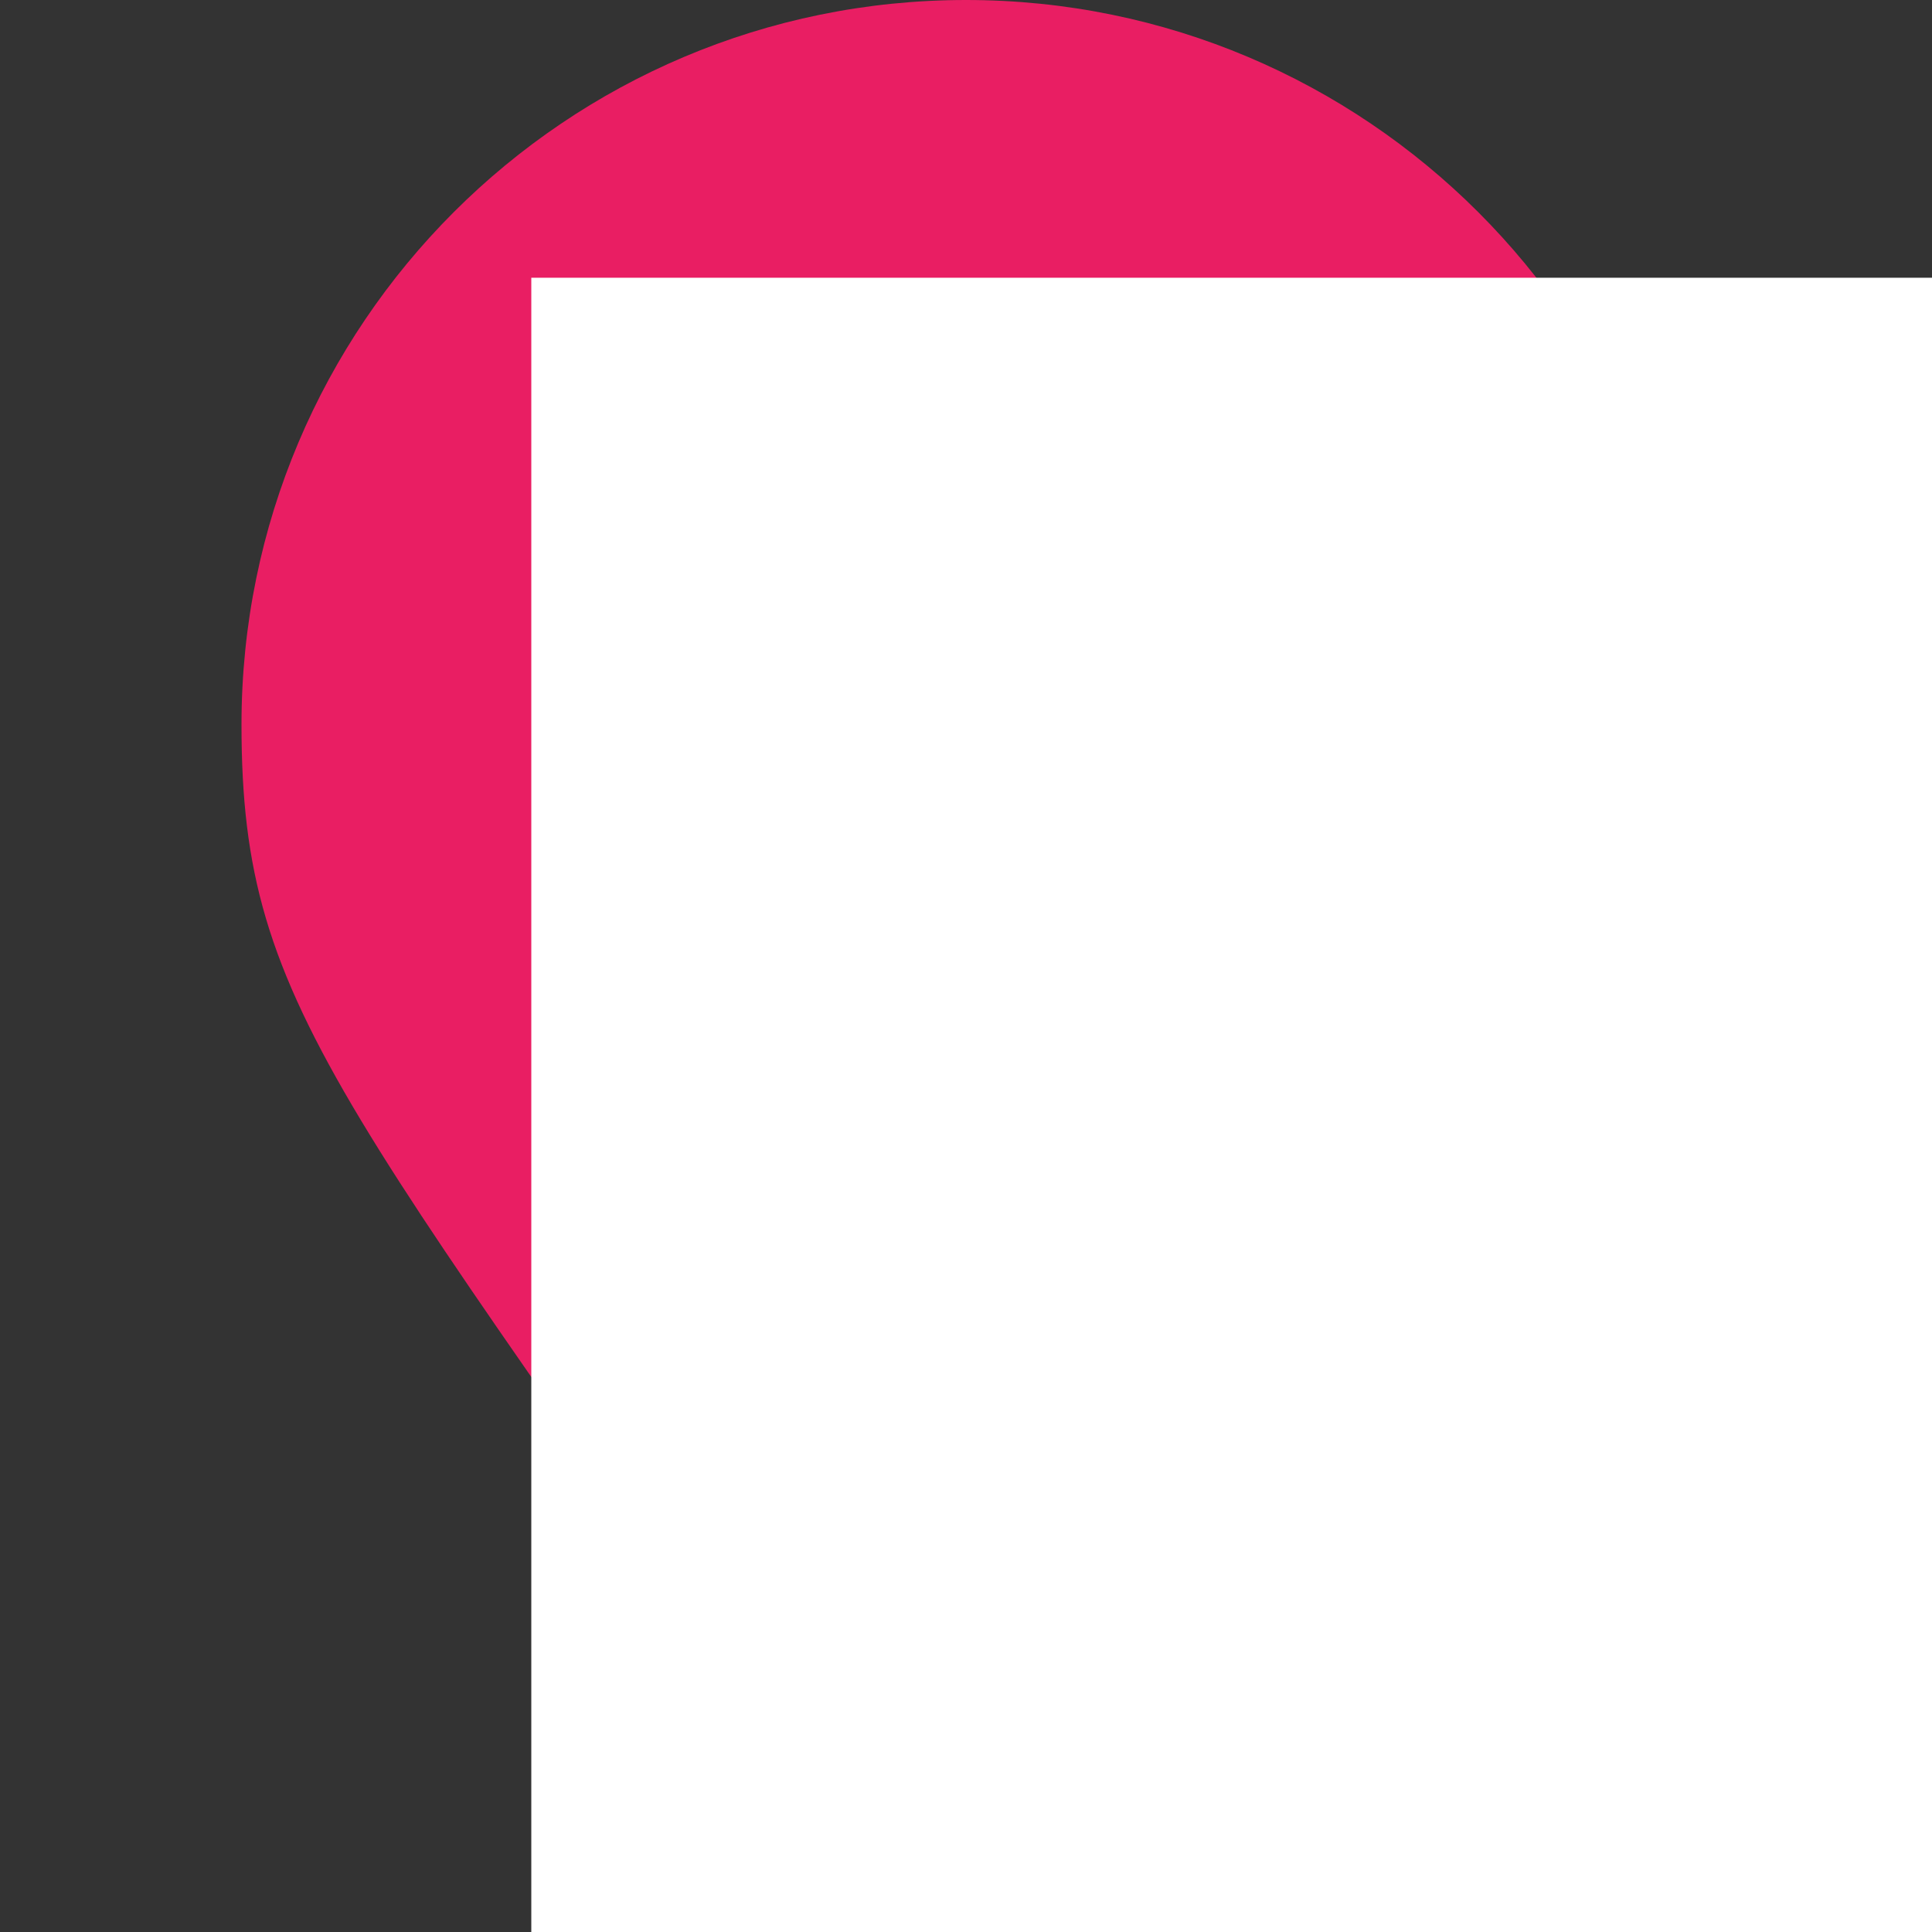 <svg
  xmlns="http://www.w3.org/2000/svg"
  viewBox="-64 -64 128 128"
  id="brain"
  class="pin"
>
  <rect x="-64" y="-64" width="128" height="128" fill="#333333" stroke="none"/>
  <g class="drop">
    <path
      fill="#e91e63"
      transform="scale(0.25) translate(-192,-256)"
      d="M172.268 501.67C26.97 291.031 0 269.413 0 192 0 85.961 85.961 0 192 0s192 85.961 192 192c0 77.413-26.97 99.031-172.268 309.67-9.535 13.774-29.93 13.773-39.464 0z"
    />
      <path
        fill="#ffffff"
        transform="translate(0,-20) scale(0.1) translate(-288,-256)"
        d="M 311.33,921.33
           C 311.33,921.33 372.00,921.33 372.00,921.33
             372.00,921.33 377.33,923.33 377.33,923.33
             377.33,923.33 382.00,928.67 382.00,928.67
             382.00,928.67 383.33,935.33 383.33,935.33
             383.33,935.33 381.33,941.33 381.33,941.33
             381.33,941.33 378.00,945.33 378.00,945.33
             378.00,945.33 373.33,947.33 373.33,947.33
             373.33,947.33 310.00,947.33 310.00,947.33
             310.00,947.33 305.33,944.67 305.33,944.67
             305.33,944.67 302.00,940.67 302.00,940.67
             302.00,940.67 300.67,937.33 300.67,937.33
             300.67,937.33 300.67,931.33 300.67,931.33
             300.67,931.33 303.33,926.00 303.33,926.00
             303.33,926.00 307.33,922.67 307.33,922.67
             307.33,922.67 311.33,921.33 311.33,921.33 Z
           M 442.67,149.33
           C 442.67,149.33 476.00,149.33 476.00,149.33
             476.00,149.33 476.67,150.00 476.67,150.00
             476.67,150.00 476.67,208.00 476.67,208.00
             476.67,208.00 476.00,208.67 476.00,208.67
             476.00,208.67 442.67,208.67 442.67,208.67
             442.67,208.67 442.00,208.00 442.00,208.00
             442.00,208.00 442.00,150.00 442.00,150.00
             442.00,150.00 442.67,149.33 442.67,149.33 Z
           M 804.00,149.33
           C 804.00,149.33 837.33,149.33 837.33,149.33
             837.33,149.33 838.00,150.00 838.00,150.00
             838.00,150.00 838.00,208.00 838.00,208.00
             838.00,208.00 837.33,208.67 837.33,208.67
             837.33,208.67 804.00,208.67 804.00,208.67
             804.00,208.67 803.33,208.00 803.33,208.00
             803.33,208.00 803.33,150.00 803.33,150.00
             803.33,150.00 804.00,149.33 804.00,149.33 Z
           M 935.33,893.33
           C 935.33,893.33 941.33,893.33 941.33,893.33
             941.33,893.33 946.67,896.00 946.67,896.00
             946.67,896.00 950.00,900.00 950.00,900.00
             950.00,900.00 951.33,904.00 951.33,904.00
             951.33,904.00 951.33,921.33 951.33,921.33
             951.33,921.33 968.67,921.33 968.67,921.33
             968.67,921.33 974.67,924.00 974.67,924.00
             974.67,924.00 978.00,928.00 978.00,928.00
             978.00,928.00 979.33,931.33 979.33,931.33
             979.33,931.33 979.33,937.33 979.33,937.33
             979.33,937.33 976.67,942.67 976.67,942.67
             976.67,942.67 972.00,946.67 972.00,946.67
             972.00,946.67 970.00,947.33 970.00,947.33
             970.00,947.33 951.33,947.33 951.33,947.33
             951.33,947.33 951.33,964.67 951.33,964.67
             951.33,964.67 949.33,970.00 949.33,970.00
             949.33,970.00 944.00,974.67 944.00,974.67
             944.00,974.67 938.00,976.00 938.00,976.00
             938.00,976.00 932.67,974.67 932.67,974.67
             932.67,974.67 928.67,972.00 928.67,972.00
             928.67,972.00 926.00,968.00 926.00,968.00
             926.00,968.00 925.33,966.00 925.33,966.00
             925.33,966.00 924.67,948.00 924.67,948.00
             924.67,948.00 906.67,947.33 906.67,947.33
             906.67,947.33 901.33,944.67 901.33,944.67
             901.33,944.67 898.67,941.33 898.67,941.33
             898.67,941.33 897.33,938.67 897.33,938.67
             897.33,938.67 896.67,934.00 896.67,934.00
             896.67,934.00 898.00,928.67 898.00,928.67
             898.00,928.67 902.67,923.33 902.67,923.33
             902.67,923.33 908.00,921.33 908.00,921.33
             908.00,921.33 925.33,921.33 925.33,921.33
             925.33,921.33 925.33,902.67 925.33,902.67
             925.33,902.67 927.33,898.67 927.33,898.67
             927.33,898.67 932.00,894.67 932.00,894.67
             932.00,894.67 935.33,893.33 935.33,893.33 Z
           M 752.67,936.00
           C 752.67,936.00 764.67,936.00 764.67,936.00
             764.67,936.00 772.67,938.67 772.67,938.67
             772.67,938.67 779.33,942.67 779.33,942.67
             779.33,942.67 786.00,949.33 786.00,949.33
             786.00,949.33 790.67,958.00 790.67,958.00
             790.67,958.00 792.00,963.33 792.00,963.33
             792.00,963.33 792.00,976.00 792.00,976.00
             792.00,976.00 789.33,984.00 789.33,984.00
             789.33,984.00 785.33,990.67 785.33,990.67
             785.33,990.67 779.33,996.67 779.33,996.67
             779.33,996.67 771.33,1001.33 771.33,1001.33
             771.33,1001.33 764.00,1003.33 764.00,1003.33
             764.00,1003.33 753.33,1003.33 753.33,1003.33
             753.33,1003.33 744.67,1000.67 744.67,1000.67
             744.67,1000.67 738.67,997.33 738.67,997.33
             738.67,997.33 732.00,991.33 732.00,991.33
             732.00,991.33 728.00,984.67 728.00,984.67
             728.00,984.67 725.33,978.00 725.33,978.00
             725.33,978.00 724.67,974.67 724.67,974.67
             724.67,974.67 724.67,964.67 724.67,964.67
             724.67,964.67 727.33,956.00 727.33,956.00
             727.33,956.00 730.67,950.00 730.67,950.00
             730.67,950.00 736.67,943.33 736.67,943.33
             736.67,943.33 744.00,938.67 744.00,938.67
             744.00,938.67 752.67,936.00 752.67,936.00 Z
           M 655.33,792.67
           C 655.33,792.67 668.67,792.67 668.67,792.67
             668.67,792.67 678.00,796.00 678.00,796.00
             678.00,796.00 686.00,802.00 686.00,802.00
             686.00,802.00 690.67,808.00 690.67,808.00
             690.67,808.00 694.00,814.67 694.00,814.67
             694.00,814.67 695.33,819.33 695.33,819.33
             695.33,819.33 696.00,827.33 696.00,827.33
             696.00,827.33 694.67,835.33 694.67,835.33
             694.67,835.33 691.33,843.33 691.33,843.33
             691.33,843.33 686.67,849.33 686.67,849.33
             686.67,849.33 680.67,854.67 680.67,854.67
             680.67,854.67 674.00,858.00 674.00,858.00
             674.00,858.00 666.67,860.00 666.67,860.00
             666.67,860.00 657.33,860.00 657.33,860.00
             657.33,860.00 649.33,858.00 649.33,858.00
             649.33,858.00 642.00,854.00 642.00,854.00
             642.00,854.00 636.67,849.33 636.67,849.33
             636.67,849.33 632.00,842.67 632.00,842.67
             632.00,842.67 629.33,836.67 629.33,836.67
             629.33,836.67 628.00,830.67 628.00,830.67
             628.00,830.67 628.00,821.33 628.00,821.33
             628.00,821.33 630.67,812.67 630.67,812.67
             630.67,812.67 634.00,806.67 634.00,806.67
             634.00,806.67 640.00,800.00 640.00,800.00
             640.00,800.00 647.33,795.33 647.33,795.33
             647.33,795.33 655.33,792.67 655.33,792.67 Z
           M 762.00,648.67
           C 762.00,648.67 771.33,649.33 771.33,649.33
             771.33,649.33 779.33,652.00 779.33,652.00
             779.33,652.00 786.00,656.67 786.00,656.67
             786.00,656.67 789.33,660.00 789.33,660.00
             789.33,660.00 793.33,664.67 793.33,664.67
             793.33,664.67 796.67,672.00 796.67,672.00
             796.67,672.00 798.00,677.33 798.00,677.33
             798.00,677.33 798.00,688.00 798.00,688.00
             798.00,688.00 795.33,696.67 795.33,696.67
             795.33,696.67 791.33,703.33 791.33,703.33
             791.33,703.33 786.67,708.67 786.67,708.67
             786.67,708.67 779.33,713.33 779.33,713.33
             779.33,713.33 772.00,716.00 772.00,716.00
             772.00,716.00 768.00,716.67 768.00,716.67
             768.00,716.67 760.67,716.67 760.67,716.67
             760.67,716.67 752.00,714.67 752.00,714.67
             752.00,714.67 744.67,710.67 744.67,710.67
             744.67,710.67 738.00,704.67 738.00,704.67
             738.00,704.67 733.33,697.33 733.33,697.33
             733.33,697.33 730.67,688.67 730.67,688.67
             730.67,688.67 730.67,676.67 730.67,676.67
             730.67,676.67 733.33,668.67 733.33,668.67
             733.33,668.67 737.33,662.00 737.33,662.00
             737.33,662.00 740.67,658.00 740.67,658.00
             740.67,658.00 749.33,652.00 749.33,652.00
             749.33,652.00 757.33,649.33 757.33,649.33
             757.33,649.33 762.00,648.67 762.00,648.67 Z
           M 630.00,902.67
           C 630.00,902.67 634.67,902.67 634.67,902.67
             634.67,902.67 639.33,904.67 639.33,904.67
             639.33,904.67 642.67,907.33 642.67,907.33
             642.67,907.33 644.67,910.67 644.67,910.67
             644.67,910.67 645.33,913.33 645.33,913.33
             645.33,913.33 645.33,918.00 645.33,918.00
             645.33,918.00 643.33,923.33 643.33,923.33
             643.33,923.33 611.33,955.33 611.33,955.33
             611.33,955.33 610.67,956.67 610.67,956.67
             610.67,956.67 700.00,956.67 700.00,956.67
             700.00,956.67 702.00,948.67 702.00,948.67
             702.00,948.67 707.33,938.00 707.33,938.00
             707.33,938.00 713.33,930.00 713.33,930.00
             713.33,930.00 720.67,922.67 720.67,922.67
             720.67,922.67 730.00,916.67 730.00,916.67
             730.00,916.67 737.33,913.33 737.33,913.33
             737.33,913.33 746.00,910.67 746.00,910.67
             746.00,910.67 750.00,910.00 750.00,910.00
             750.00,910.00 766.67,910.00 766.67,910.00
             766.67,910.00 778.00,912.67 778.00,912.67
             778.00,912.67 787.33,916.67 787.33,916.67
             787.33,916.67 796.00,922.67 796.00,922.67
             796.00,922.67 803.33,929.33 803.33,929.33
             803.33,929.33 810.00,938.67 810.00,938.67
             810.00,938.67 814.67,948.00 814.67,948.00
             814.67,948.00 817.33,957.33 817.33,957.33
             817.33,957.33 818.00,960.67 818.00,960.67
             818.00,960.67 818.00,978.00 818.00,978.00
             818.00,978.00 815.33,989.33 815.33,989.33
             815.33,989.33 812.00,996.67 812.00,996.67
             812.00,996.67 807.33,1004.67 807.33,1004.67
             807.33,1004.67 801.33,1012.00 801.33,1012.00
             801.33,1012.00 794.00,1018.00 794.00,1018.00
             794.00,1018.00 786.67,1022.67 786.67,1022.67
             786.67,1022.67 779.33,1026.00 779.33,1026.00
             779.33,1026.00 770.00,1028.67 770.00,1028.67
             770.00,1028.67 766.00,1029.33 766.00,1029.33
             766.00,1029.33 751.33,1029.33 751.33,1029.33
             751.33,1029.33 741.33,1027.33 741.33,1027.33
             741.33,1027.33 731.33,1023.33 731.33,1023.33
             731.33,1023.33 722.00,1017.33 722.00,1017.33
             722.00,1017.33 715.33,1011.33 715.33,1011.33
             715.33,1011.33 710.00,1005.33 710.00,1005.33
             710.00,1005.33 704.00,995.33 704.00,995.33
             704.00,995.33 700.67,986.00 700.67,986.00
             700.67,986.00 700.00,982.67 700.00,982.67
             700.00,982.67 610.67,982.67 610.67,982.67
             610.67,982.67 615.33,988.00 615.33,988.00
             615.33,988.00 643.33,1016.00 643.33,1016.00
             643.33,1016.00 645.33,1020.67 645.33,1020.67
             645.33,1020.67 645.33,1026.00 645.33,1026.00
             645.33,1026.00 642.67,1032.00 642.67,1032.00
             642.67,1032.00 636.67,1036.00 636.67,1036.00
             636.67,1036.00 630.67,1036.67 630.67,1036.67
             630.67,1036.67 625.33,1034.67 625.33,1034.67
             625.33,1034.67 620.00,1030.00 620.00,1030.00
             620.00,1030.00 567.33,977.33 567.33,977.33
             567.33,977.33 565.33,972.67 565.33,972.67
             565.33,972.67 565.33,966.67 565.33,966.67
             565.33,966.67 568.00,961.33 568.00,961.33
             568.00,961.33 624.00,905.33 624.00,905.33
             624.00,905.33 627.33,903.33 627.33,903.33
             627.33,903.33 630.00,902.67 630.00,902.67 Z
           M 532.67,759.33
           C 532.67,759.33 538.67,759.33 538.67,759.33
             538.67,759.33 544.00,762.00 544.00,762.00
             544.00,762.00 547.33,766.00 547.33,766.00
             547.33,766.00 548.67,769.33 548.67,769.33
             548.67,769.33 548.67,775.33 548.67,775.33
             548.67,775.33 546.00,780.67 546.00,780.67
             546.00,780.67 514.67,812.00 514.67,812.00
             514.67,812.00 514.00,813.33 514.00,813.33
             514.00,813.33 603.33,813.33 603.33,813.33
             603.33,813.33 605.33,805.33 605.33,805.33
             605.33,805.33 610.67,794.67 610.67,794.67
             610.67,794.67 616.00,787.33 616.00,787.33
             616.00,787.33 624.00,779.33 624.00,779.33
             624.00,779.33 633.33,773.33 633.33,773.33
             633.33,773.33 642.00,769.33 642.00,769.33
             642.00,769.33 652.67,766.67 652.67,766.67
             652.67,766.67 670.67,766.67 670.67,766.67
             670.67,766.67 681.33,769.33 681.33,769.33
             681.33,769.33 689.33,772.67 689.33,772.67
             689.33,772.67 696.00,776.67 696.00,776.67
             696.00,776.67 703.33,782.67 703.33,782.67
             703.33,782.67 710.00,790.00 710.00,790.00
             710.00,790.00 715.33,798.67 715.33,798.67
             715.33,798.67 719.33,808.00 719.33,808.00
             719.33,808.00 721.33,817.33 721.33,817.33
             721.33,817.33 722.00,828.67 722.00,828.67
             722.00,828.67 720.67,838.67 720.67,838.67
             720.67,838.67 717.33,849.33 717.33,849.33
             717.33,849.33 713.33,857.33 713.33,857.33
             713.33,857.33 707.33,865.33 707.33,865.33
             707.33,865.33 699.33,873.33 699.33,873.33
             699.33,873.33 690.00,879.33 690.00,879.33
             690.00,879.33 680.67,883.33 680.67,883.33
             680.67,883.33 672.67,885.33 672.67,885.33
             672.67,885.33 668.00,886.00 668.00,886.00
             668.00,886.00 655.33,886.00 655.33,886.00
             655.33,886.00 645.33,884.00 645.33,884.00
             645.33,884.00 634.67,880.00 634.67,880.00
             634.67,880.00 627.33,875.33 627.33,875.33
             627.33,875.33 620.00,869.33 620.00,869.33
             620.00,869.33 614.00,862.67 614.00,862.67
             614.00,862.67 609.33,855.33 609.33,855.33
             609.33,855.33 605.33,846.67 605.33,846.67
             605.33,846.67 603.33,840.00 603.33,840.00
             603.33,840.00 514.67,840.00 514.67,840.00
             514.67,840.00 546.00,871.33 546.00,871.33
             546.00,871.33 548.00,874.67 548.00,874.67
             548.00,874.67 548.67,877.33 548.67,877.33
             548.67,877.33 548.67,882.67 548.67,882.67
             548.67,882.67 546.67,887.33 546.67,887.33
             546.67,887.33 543.33,890.67 543.33,890.67
             543.33,890.67 540.00,892.67 540.00,892.67
             540.00,892.67 531.33,892.67 531.33,892.67
             531.33,892.67 525.33,888.67 525.33,888.67
             525.33,888.67 471.33,834.67 471.33,834.67
             471.33,834.67 468.67,828.67 468.67,828.67
             468.67,828.67 468.67,824.00 468.67,824.00
             468.67,824.00 470.67,818.67 470.67,818.67
             470.67,818.67 528.00,761.33 528.00,761.33
             528.00,761.33 532.67,759.33 532.67,759.33 Z
           M 634.67,616.00
           C 634.67,616.00 641.33,616.00 641.33,616.00
             641.33,616.00 646.67,618.67 646.67,618.67
             646.67,618.67 650.00,622.67 650.00,622.67
             650.00,622.67 651.33,627.33 651.33,627.33
             651.33,627.33 650.67,633.33 650.67,633.33
             650.67,633.33 646.67,639.33 646.67,639.33
             646.67,639.33 617.33,668.67 617.33,668.67
             617.33,668.67 616.67,670.00 616.67,670.00
             616.67,670.00 706.00,670.00 706.00,670.00
             706.00,670.00 707.33,663.33 707.33,663.33
             707.33,663.33 711.33,654.00 711.33,654.00
             711.33,654.00 716.67,646.00 716.67,646.00
             716.67,646.00 724.67,637.33 724.67,637.33
             724.67,637.33 734.00,630.67 734.00,630.67
             734.00,630.67 742.67,626.67 742.67,626.67
             742.67,626.67 751.33,624.00 751.33,624.00
             751.33,624.00 761.33,622.67 761.33,622.67
             761.33,622.67 767.33,622.67 767.33,622.67
             767.33,622.67 777.33,624.00 777.33,624.00
             777.33,624.00 788.00,627.33 788.00,627.33
             788.00,627.33 796.67,632.00 796.67,632.00
             796.67,632.00 802.67,636.67 802.67,636.67
             802.67,636.67 809.33,642.67 809.33,642.67
             809.33,642.67 816.00,652.00 816.00,652.00
             816.00,652.00 821.33,663.33 821.33,663.33
             821.33,663.33 824.00,675.33 824.00,675.33
             824.00,675.33 824.00,690.00 824.00,690.00
             824.00,690.00 822.00,700.00 822.00,700.00
             822.00,700.00 818.00,710.00 818.00,710.00
             818.00,710.00 812.00,719.33 812.00,719.33
             812.00,719.33 804.67,727.33 804.67,727.33
             804.67,727.33 798.00,732.67 798.00,732.67
             798.00,732.67 786.67,738.67 786.67,738.67
             786.67,738.67 778.00,741.33 778.00,741.33
             778.00,741.33 770.00,742.67 770.00,742.67
             770.00,742.67 758.67,742.67 758.67,742.67
             758.67,742.67 748.00,740.67 748.00,740.67
             748.00,740.67 737.33,736.67 737.33,736.67
             737.33,736.67 728.00,730.67 728.00,730.67
             728.00,730.67 720.00,723.33 720.00,723.33
             720.00,723.33 714.67,716.67 714.67,716.67
             714.67,716.67 709.33,707.33 709.33,707.33
             709.33,707.33 706.00,697.33 706.00,697.33
             706.00,697.33 706.00,696.00 706.00,696.00
             706.00,696.00 616.67,696.00 616.67,696.00
             616.67,696.00 621.33,701.33 621.33,701.33
             621.33,701.33 649.33,729.33 649.33,729.33
             649.33,729.33 651.33,734.67 651.33,734.67
             651.33,734.67 650.67,740.67 650.67,740.67
             650.67,740.67 648.67,744.67 648.67,744.67
             648.67,744.67 644.00,748.67 644.00,748.67
             644.00,748.67 642.00,749.33 642.00,749.33
             642.00,749.33 634.00,749.33 634.00,749.33
             634.00,749.33 628.67,746.00 628.67,746.00
             628.67,746.00 573.33,690.67 573.33,690.67
             573.33,690.67 571.33,686.00 571.33,686.00
             571.33,686.00 571.33,679.33 571.33,679.33
             571.33,679.33 574.00,674.00 574.00,674.00
             574.00,674.00 610.67,637.33 610.67,637.33
             610.67,637.33 612.00,637.33 612.00,637.33
             612.00,637.33 613.33,634.67 613.33,634.67
             613.33,634.67 628.67,619.33 628.67,619.33
             628.67,619.33 632.67,616.67 632.67,616.67
             632.67,616.67 634.67,616.00 634.67,616.00 Z
           M 502.67,110.00
           C 502.67,110.00 777.33,110.00 777.33,110.00
             777.33,110.00 777.33,248.00 777.33,248.00
             777.33,248.00 502.67,248.00 502.67,248.00
             502.67,248.00 502.67,110.00 502.67,110.00 Z
           M 283.33,614.00
           C 283.33,614.00 400.00,614.00 400.00,614.00
             400.00,614.00 400.00,1038.67 400.00,1038.67
             400.00,1038.67 283.33,1038.67 283.33,1038.67
             283.33,1038.67 283.33,614.00 283.33,614.00 Z
           M 880.00,614.00
           C 880.00,614.00 996.67,614.00 996.67,614.00
             996.67,614.00 996.67,1038.67 996.67,1038.67
             996.67,1038.67 880.00,1038.67 880.00,1038.67
             880.00,1038.67 880.00,614.00 880.00,614.00 Z
           M 402.00,192.00
           C 402.00,192.00 416.00,192.00 416.00,192.00
             416.00,192.00 416.67,222.67 416.67,222.67
             416.67,222.67 418.67,228.67 418.67,228.67
             418.67,228.67 422.00,232.00 422.00,232.00
             422.00,232.00 427.33,234.00 427.33,234.00
             427.33,234.00 476.67,234.67 476.67,234.67
             476.67,234.67 477.33,264.00 477.33,264.00
             477.33,264.00 480.00,269.33 480.00,269.33
             480.00,269.33 483.33,272.00 483.33,272.00
             483.33,272.00 486.67,273.33 486.67,273.33
             486.67,273.33 793.33,273.33 793.33,273.33
             793.33,273.33 798.67,270.67 798.67,270.67
             798.67,270.67 801.33,267.33 801.33,267.33
             801.33,267.33 802.67,264.00 802.67,264.00
             802.67,264.00 803.33,234.67 803.33,234.67
             803.33,234.67 852.67,234.00 852.67,234.00
             852.67,234.00 858.00,232.00 858.00,232.00
             858.00,232.00 861.33,228.67 861.33,228.67
             861.33,228.67 863.33,222.67 863.33,222.67
             863.33,222.67 864.00,192.00 864.00,192.00
             864.00,192.00 878.00,192.00 878.00,192.00
             878.00,192.00 888.00,194.00 888.00,194.00
             888.00,194.00 896.67,197.33 896.67,197.33
             896.67,197.33 904.00,201.33 904.00,201.33
             904.00,201.33 911.33,207.33 911.33,207.33
             911.33,207.33 916.67,214.00 916.67,214.00
             916.67,214.00 922.00,224.67 922.00,224.67
             922.00,224.67 924.00,235.33 924.00,235.33
             924.00,235.33 924.00,526.00 924.00,526.00
             924.00,526.00 356.00,526.00 356.00,526.00
             356.00,526.00 356.00,235.33 356.00,235.33
             356.00,235.33 358.00,224.67 358.00,224.67
             358.00,224.67 363.33,214.00 363.33,214.00
             363.33,214.00 369.33,207.33 369.33,207.33
             369.33,207.33 376.00,201.33 376.00,201.33
             376.00,201.33 386.00,196.00 386.00,196.00
             386.00,196.00 394.00,193.33 394.00,193.33
             394.00,193.33 402.00,192.00 402.00,192.00 Z
           M 206.67,552.00
           C 206.67,552.00 330.00,552.00 330.00,552.00
             330.00,552.00 330.00,588.00 330.00,588.00
             330.00,588.00 266.67,588.67 266.67,588.67
             266.67,588.67 262.00,591.33 262.00,591.33
             262.00,591.33 259.33,594.67 259.33,594.67
             259.33,594.67 258.00,598.67 258.00,598.67
             258.00,598.67 258.00,1054.00 258.00,1054.00
             258.00,1054.00 260.67,1060.00 260.67,1060.00
             260.67,1060.00 264.00,1062.67 264.00,1062.67
             264.00,1062.67 268.00,1064.00 268.00,1064.00
             268.00,1064.00 416.00,1064.00 416.00,1064.00
             416.00,1064.00 421.33,1061.33 421.33,1061.33
             421.33,1061.33 424.67,1057.33 424.67,1057.33
             424.67,1057.33 425.33,1055.33 425.33,1055.33
             425.33,1055.33 425.33,596.67 425.33,596.67
             425.33,596.67 421.33,590.67 421.33,590.67
             421.33,590.67 416.67,588.67 416.67,588.67
             416.67,588.67 356.67,588.00 356.67,588.00
             356.67,588.00 356.00,587.33 356.00,587.33
             356.00,587.33 356.00,552.67 356.00,552.67
             356.00,552.67 356.67,552.00 356.67,552.00
             356.67,552.00 923.33,552.00 923.33,552.00
             923.33,552.00 924.00,552.67 924.00,552.67
             924.00,552.67 924.00,587.33 924.00,587.33
             924.00,587.33 923.33,588.00 923.33,588.00
             923.33,588.00 863.33,588.67 863.33,588.67
             863.33,588.67 858.00,591.33 858.00,591.33
             858.00,591.33 854.67,596.67 854.67,596.67
             854.67,596.67 854.67,1055.33 854.67,1055.33
             854.67,1055.33 856.67,1059.33 856.67,1059.33
             856.67,1059.33 860.67,1062.67 860.67,1062.67
             860.67,1062.67 864.00,1064.00 864.00,1064.00
             864.00,1064.00 1012.00,1064.00 1012.00,1064.00
             1012.00,1064.00 1018.00,1061.33 1018.00,1061.33
             1018.00,1061.33 1021.33,1056.67 1021.33,1056.67
             1021.33,1056.67 1022.00,1054.00 1022.00,1054.00
             1022.00,1054.00 1022.00,598.67 1022.00,598.67
             1022.00,598.67 1020.00,593.33 1020.00,593.33
             1020.00,593.33 1015.33,589.33 1015.33,589.33
             1015.33,589.33 1013.33,588.67 1013.33,588.67
             1013.33,588.67 950.00,588.00 950.00,588.00
             950.00,588.00 950.00,552.00 950.00,552.00
             950.00,552.00 1073.33,552.00 1073.33,552.00
             1073.33,552.00 1074.00,552.67 1074.00,552.67
             1074.00,552.67 1074.00,1094.67 1074.00,1094.67
             1074.00,1094.67 1071.33,1108.00 1071.33,1108.00
             1071.33,1108.00 1067.33,1118.67 1067.33,1118.67
             1067.33,1118.67 1062.67,1128.00 1062.67,1128.00
             1062.67,1128.00 1054.67,1138.67 1054.67,1138.67
             1054.67,1138.67 1044.00,1149.33 1044.00,1149.33
             1044.00,1149.33 1033.33,1156.67 1033.33,1156.67
             1033.33,1156.67 1022.00,1162.67 1022.00,1162.67
             1022.00,1162.67 1008.00,1167.33 1008.00,1167.33
             1008.00,1167.33 998.00,1169.33 998.00,1169.33
             998.00,1169.33 991.33,1170.00 991.33,1170.00
             991.33,1170.00 288.67,1170.00 288.67,1170.00
             288.67,1170.00 274.67,1168.00 274.67,1168.00
             274.67,1168.00 261.33,1164.00 261.33,1164.00
             261.33,1164.00 248.67,1158.00 248.67,1158.00
             248.67,1158.00 240.67,1152.67 240.67,1152.67
             240.67,1152.67 234.00,1147.33 234.00,1147.33
             234.00,1147.33 224.00,1137.33 224.00,1137.33
             224.00,1137.33 218.00,1128.67 218.00,1128.67
             218.00,1128.67 214.00,1122.00 214.00,1122.00
             214.00,1122.00 209.33,1110.67 209.33,1110.67
             209.33,1110.67 206.67,1099.33 206.67,1099.33
             206.67,1099.33 206.00,1094.67 206.00,1094.67
             206.00,1094.67 206.00,552.67 206.00,552.67
             206.00,552.67 206.67,552.00 206.67,552.00 Z
           M 0.00,0.00
           C 0.00,0.00 1280.00,0.00 1280.00,0.00
             1280.00,0.00 1280.00,1280.00 1280.00,1280.00
             1280.00,1280.00 0.00,1280.00 0.00,1280.00
             0.00,1280.00 0.00,0.00 0.00,0.00 Z
           M 487.33,1364.00
           C 487.33,1364.00 482.00,1366.00 482.00,1366.00
             482.00,1366.00 478.00,1370.67 478.00,1370.67
             478.00,1370.67 476.67,1374.00 476.67,1374.00
             476.67,1374.00 476.67,1403.33 476.67,1403.33
             476.67,1403.33 428.00,1403.33 428.00,1403.33
             428.00,1403.33 422.00,1405.33 422.00,1405.33
             422.00,1405.33 417.33,1410.67 417.33,1410.67
             417.33,1410.67 416.00,1415.33 416.00,1415.33
             416.00,1415.33 416.00,1446.00 416.00,1446.00
             416.00,1446.00 400.67,1446.00 400.67,1446.00
             400.67,1446.00 388.00,1448.00 388.00,1448.00
             388.00,1448.00 376.00,1452.00 376.00,1452.00
             376.00,1452.00 365.33,1457.33 365.33,1457.33
             365.33,1457.33 356.00,1464.00 356.00,1464.00
             356.00,1464.00 349.33,1470.00 349.33,1470.00
             349.33,1470.00 349.33,1471.33 349.33,1471.33
             349.33,1471.33 348.00,1471.33 348.00,1471.33
             348.00,1471.33 341.33,1480.00 341.33,1480.00
             341.33,1480.00 334.67,1492.67 334.67,1492.67
             334.67,1492.67 331.33,1504.00 331.33,1504.00
             331.33,1504.00 330.00,1514.67 330.00,1514.67
             330.00,1514.67 330.00,1806.00 330.00,1806.00
             330.00,1806.00 206.00,1806.00 206.00,1806.00
             206.00,1806.00 206.00,1713.33 206.00,1713.33
             206.00,1713.33 203.33,1708.00 203.33,1708.00
             203.33,1708.00 198.67,1704.00 198.67,1704.00
             198.67,1704.00 196.67,1703.33 196.67,1703.33
             196.67,1703.33 75.33,1703.33 75.33,1703.33
             75.33,1703.33 70.00,1706.00 70.00,1706.00
             70.00,1706.00 67.33,1709.33 67.33,1709.33
             67.33,1709.33 66.00,1712.00 66.00,1712.00
             66.00,1712.00 66.00,1720.00 66.00,1720.00
             66.00,1720.00 68.00,1724.00 68.00,1724.00
             68.00,1724.00 72.67,1728.00 72.67,1728.00
             72.67,1728.00 76.67,1729.33 76.67,1729.33
             76.67,1729.33 180.00,1729.33 180.00,1729.33
             180.00,1729.33 180.00,2376.00 180.00,2376.00
             180.00,2376.00 182.00,2388.67 182.00,2388.67
             182.00,2388.67 186.00,2402.67 186.00,2402.67
             186.00,2402.67 191.33,2414.67 191.33,2414.67
             191.33,2414.67 197.33,2424.67 197.33,2424.67
             197.33,2424.67 203.33,2432.67 203.33,2432.67
             203.33,2432.67 211.33,2442.00 211.33,2442.00
             211.33,2442.00 219.33,2449.33 219.33,2449.33
             219.33,2449.33 231.33,2458.00 231.33,2458.00
             231.33,2458.00 248.00,2466.67 248.00,2466.67
             248.00,2466.67 259.33,2470.67 259.33,2470.67
             259.33,2470.67 272.00,2474.00 272.00,2474.00
             272.00,2474.00 288.00,2476.00 288.00,2476.00
             288.00,2476.00 992.00,2476.00 992.00,2476.00
             992.00,2476.00 1008.00,2474.00 1008.00,2474.00
             1008.00,2474.00 1023.33,2470.00 1023.33,2470.00
             1023.33,2470.00 1039.33,2463.33 1039.33,2463.33
             1039.33,2463.33 1050.67,2456.67 1050.67,2456.67
             1050.67,2456.67 1058.67,2450.67 1058.67,2450.67
             1058.67,2450.67 1068.00,2442.67 1068.00,2442.67
             1068.00,2442.67 1076.00,2434.00 1076.00,2434.00
             1076.00,2434.00 1083.33,2424.00 1083.33,2424.00
             1083.33,2424.00 1090.00,2412.00 1090.00,2412.00
             1090.00,2412.00 1095.33,2398.67 1095.33,2398.67
             1095.33,2398.67 1098.67,2385.33 1098.67,2385.33
             1098.67,2385.33 1100.00,2376.00 1100.00,2376.00
             1100.00,2376.00 1100.00,1729.33 1100.00,1729.33
             1100.00,1729.33 1203.33,1729.33 1203.33,1729.33
             1203.33,1729.33 1208.67,1727.33 1208.67,1727.33
             1208.67,1727.33 1213.33,1722.00 1213.33,1722.00
             1213.33,1722.00 1214.00,1720.00 1214.00,1720.00
             1214.00,1720.00 1214.00,1712.00 1214.00,1712.00
             1214.00,1712.00 1210.67,1706.67 1210.67,1706.67
             1210.67,1706.67 1206.67,1704.00 1206.67,1704.00
             1206.67,1704.00 1204.67,1703.33 1204.67,1703.33
             1204.67,1703.33 1083.33,1703.33 1083.33,1703.33
             1083.33,1703.33 1079.33,1705.33 1079.33,1705.33
             1079.33,1705.33 1075.33,1710.00 1075.33,1710.00
             1075.33,1710.00 1074.00,1713.33 1074.00,1713.33
             1074.00,1713.33 1074.00,1806.00 1074.00,1806.00
             1074.00,1806.00 950.00,1806.00 950.00,1806.00
             950.00,1806.00 950.00,1514.00 950.00,1514.00
             950.00,1514.00 948.67,1504.00 948.67,1504.00
             948.67,1504.00 945.33,1492.67 945.33,1492.67
             945.33,1492.67 940.00,1482.00 940.00,1482.00
             940.00,1482.00 934.00,1474.00 934.00,1474.00
             934.00,1474.00 927.33,1466.67 927.33,1466.67
             927.33,1466.67 920.67,1461.33 920.67,1461.33
             920.67,1461.33 913.33,1456.67 913.33,1456.67
             913.33,1456.67 902.67,1451.33 902.67,1451.33
             902.67,1451.33 888.67,1447.33 888.67,1447.33
             888.67,1447.33 878.67,1446.00 878.67,1446.00
             878.67,1446.00 864.00,1446.00 864.00,1446.00
             864.00,1446.00 864.00,1415.33 864.00,1415.33
             864.00,1415.33 862.00,1409.33 862.00,1409.33
             862.00,1409.33 856.67,1404.67 856.67,1404.67
             856.67,1404.67 852.00,1403.33 852.00,1403.33
             852.00,1403.33 803.33,1403.33 803.33,1403.33
             803.33,1403.33 803.33,1374.00 803.33,1374.00
             803.33,1374.00 800.67,1368.67 800.67,1368.67
             800.67,1368.67 796.67,1365.33 796.67,1365.33
             796.67,1365.33 793.33,1364.00 793.33,1364.00
             793.33,1364.00 487.33,1364.00 487.33,1364.00 Z
           M 0.00,0.00
           C 0.00,0.00 1280.00,0.00 1280.00,0.00
             1280.00,0.00 1280.00,1280.00 1280.00,1280.00
             1280.00,1280.00 0.00,1280.00 0.00,1280.00
             0.00,1280.00 0.00,0.00 0.00,0.00 Z" />
  </g>
</svg>
